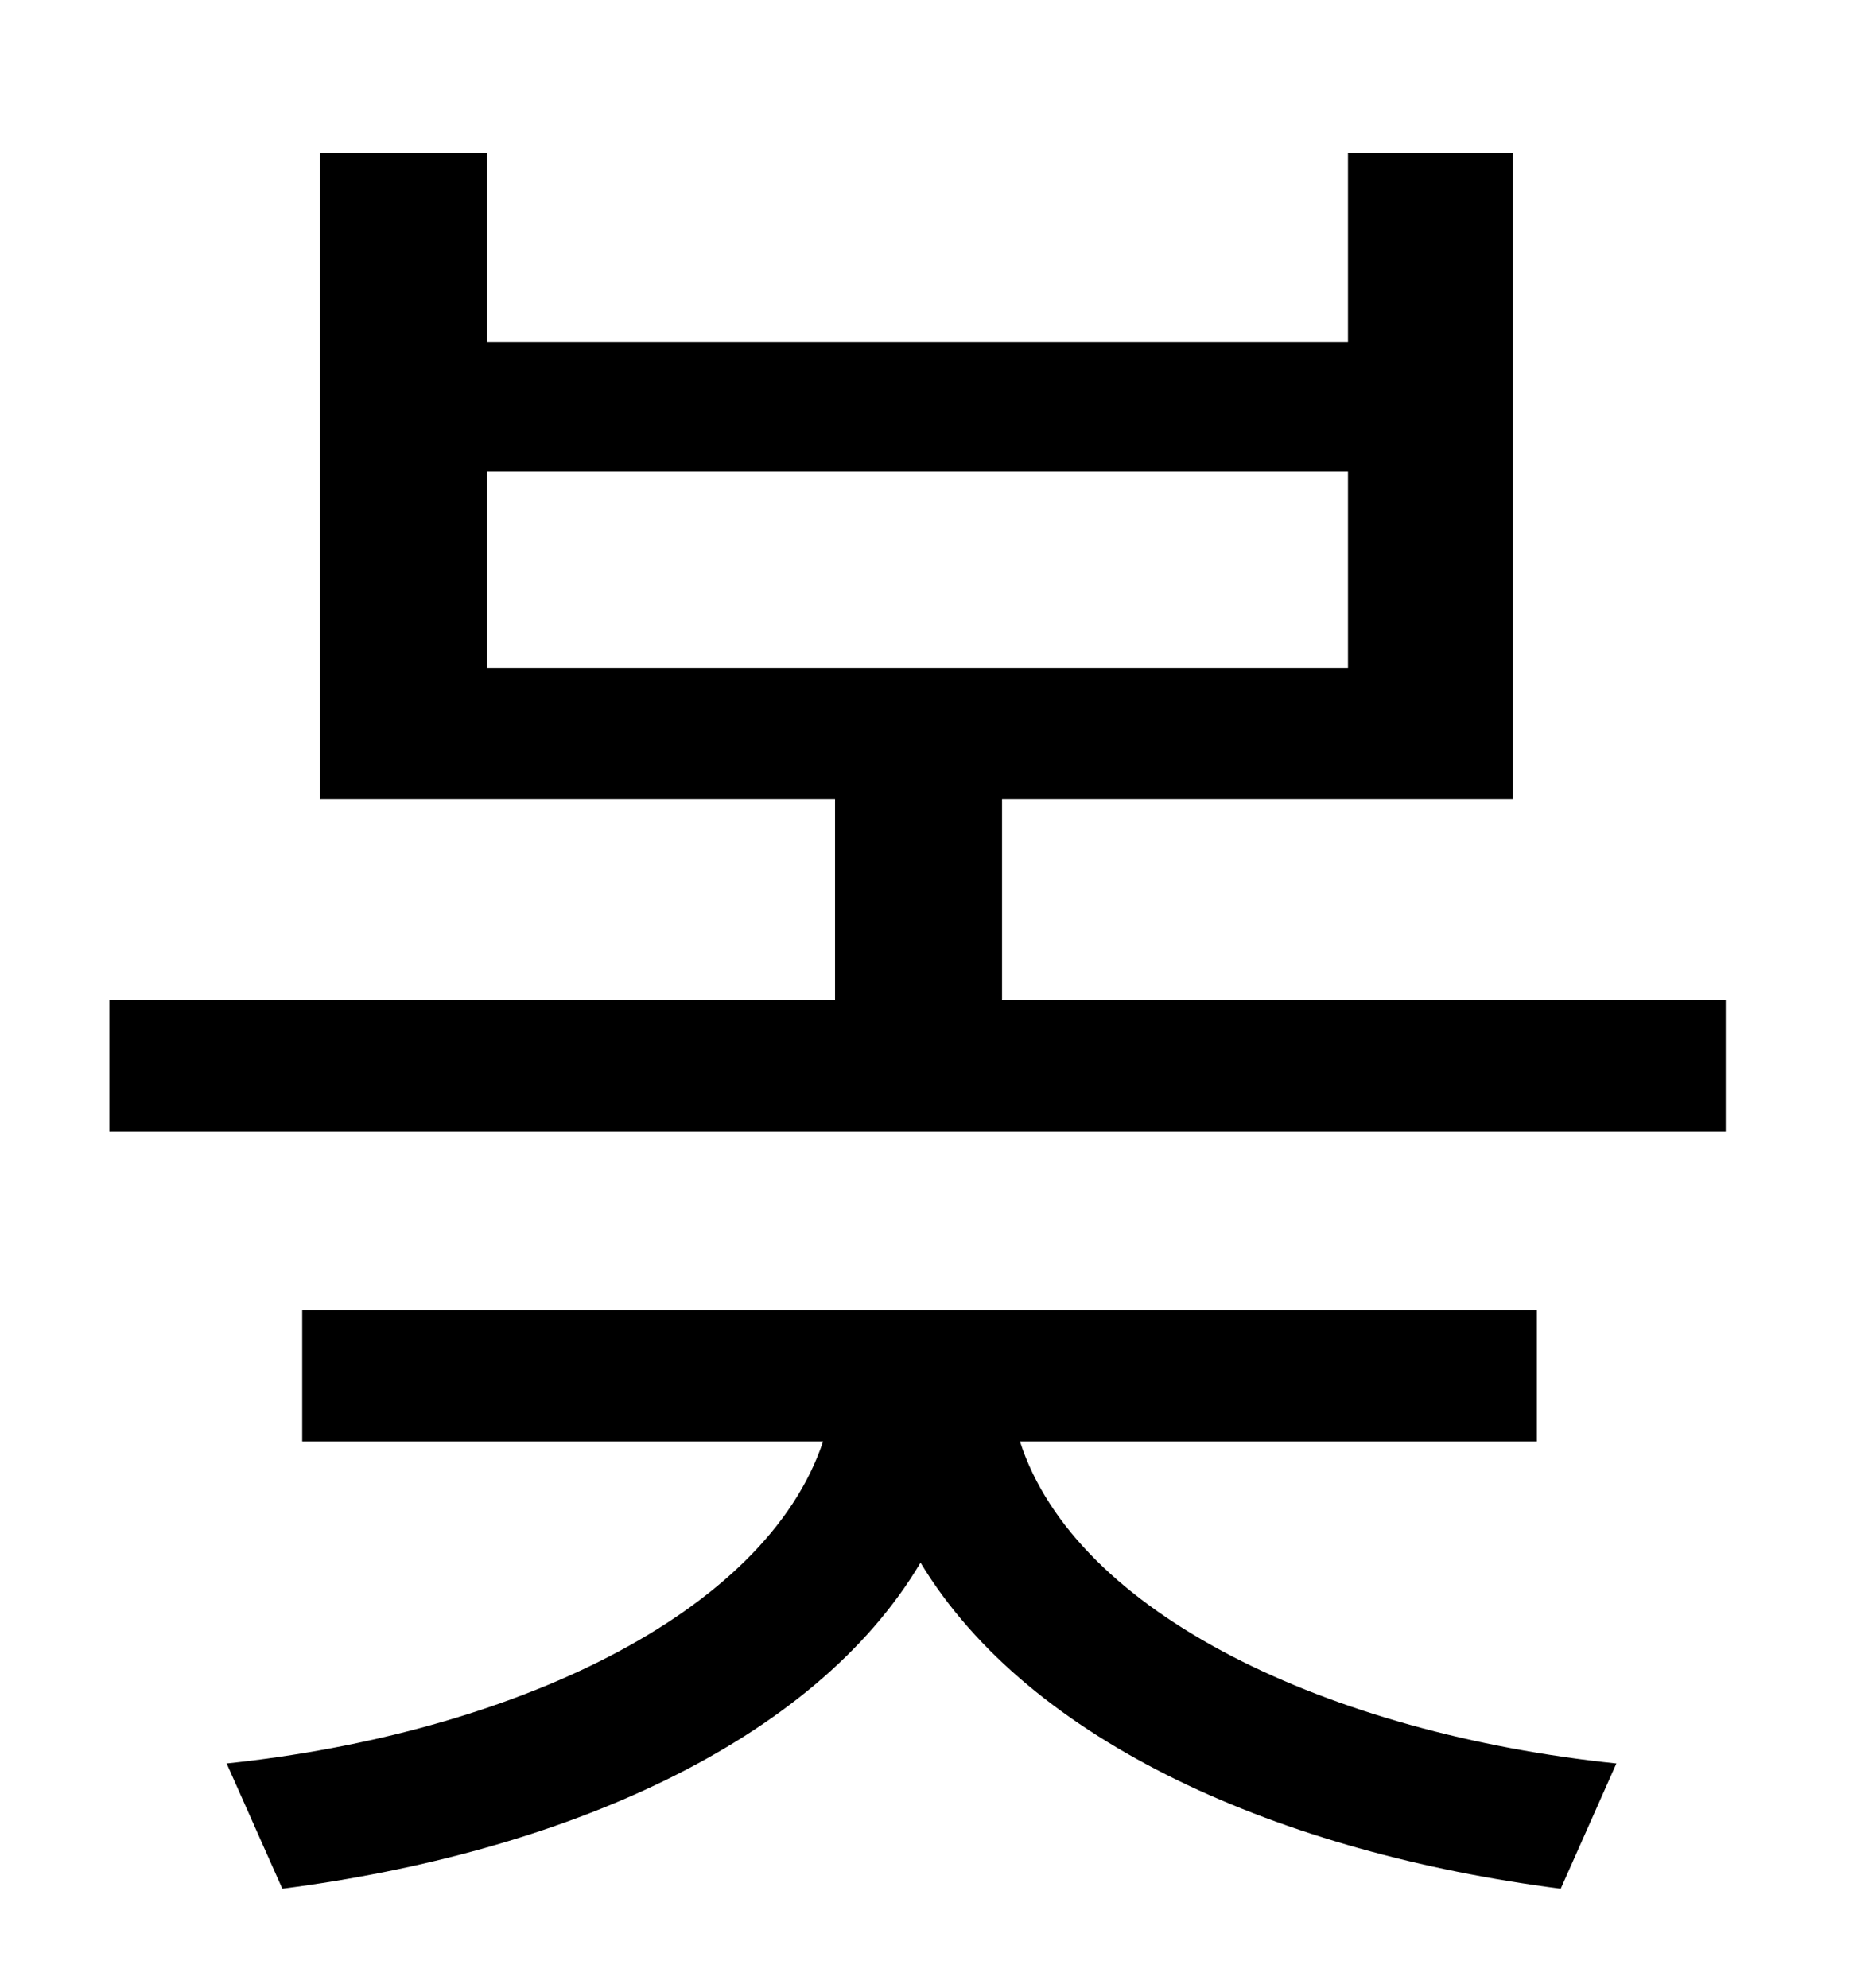 <?xml version="1.0" standalone="no"?>
<!DOCTYPE svg PUBLIC "-//W3C//DTD SVG 1.1//EN" "http://www.w3.org/Graphics/SVG/1.1/DTD/svg11.dtd" >
<svg xmlns="http://www.w3.org/2000/svg" xmlns:xlink="http://www.w3.org/1999/xlink" version="1.1" viewBox="-10 0 930 1000">
   <path fill="currentColor"
d="M763 725h-260c28 87 156 147 300 162l-28 63c-140 -18 -267 -73 -322 -164c-54 91 -181 146 -321 164l-28 -63c143 -15 271 -75 300 -162h-262v-66h621v66zM235 237v99h433v-99h-433zM494 503h364v66h-813v-66h365v-101h-259v-325h84v95h433v-95h83v325h-257v101z" />
</svg>
